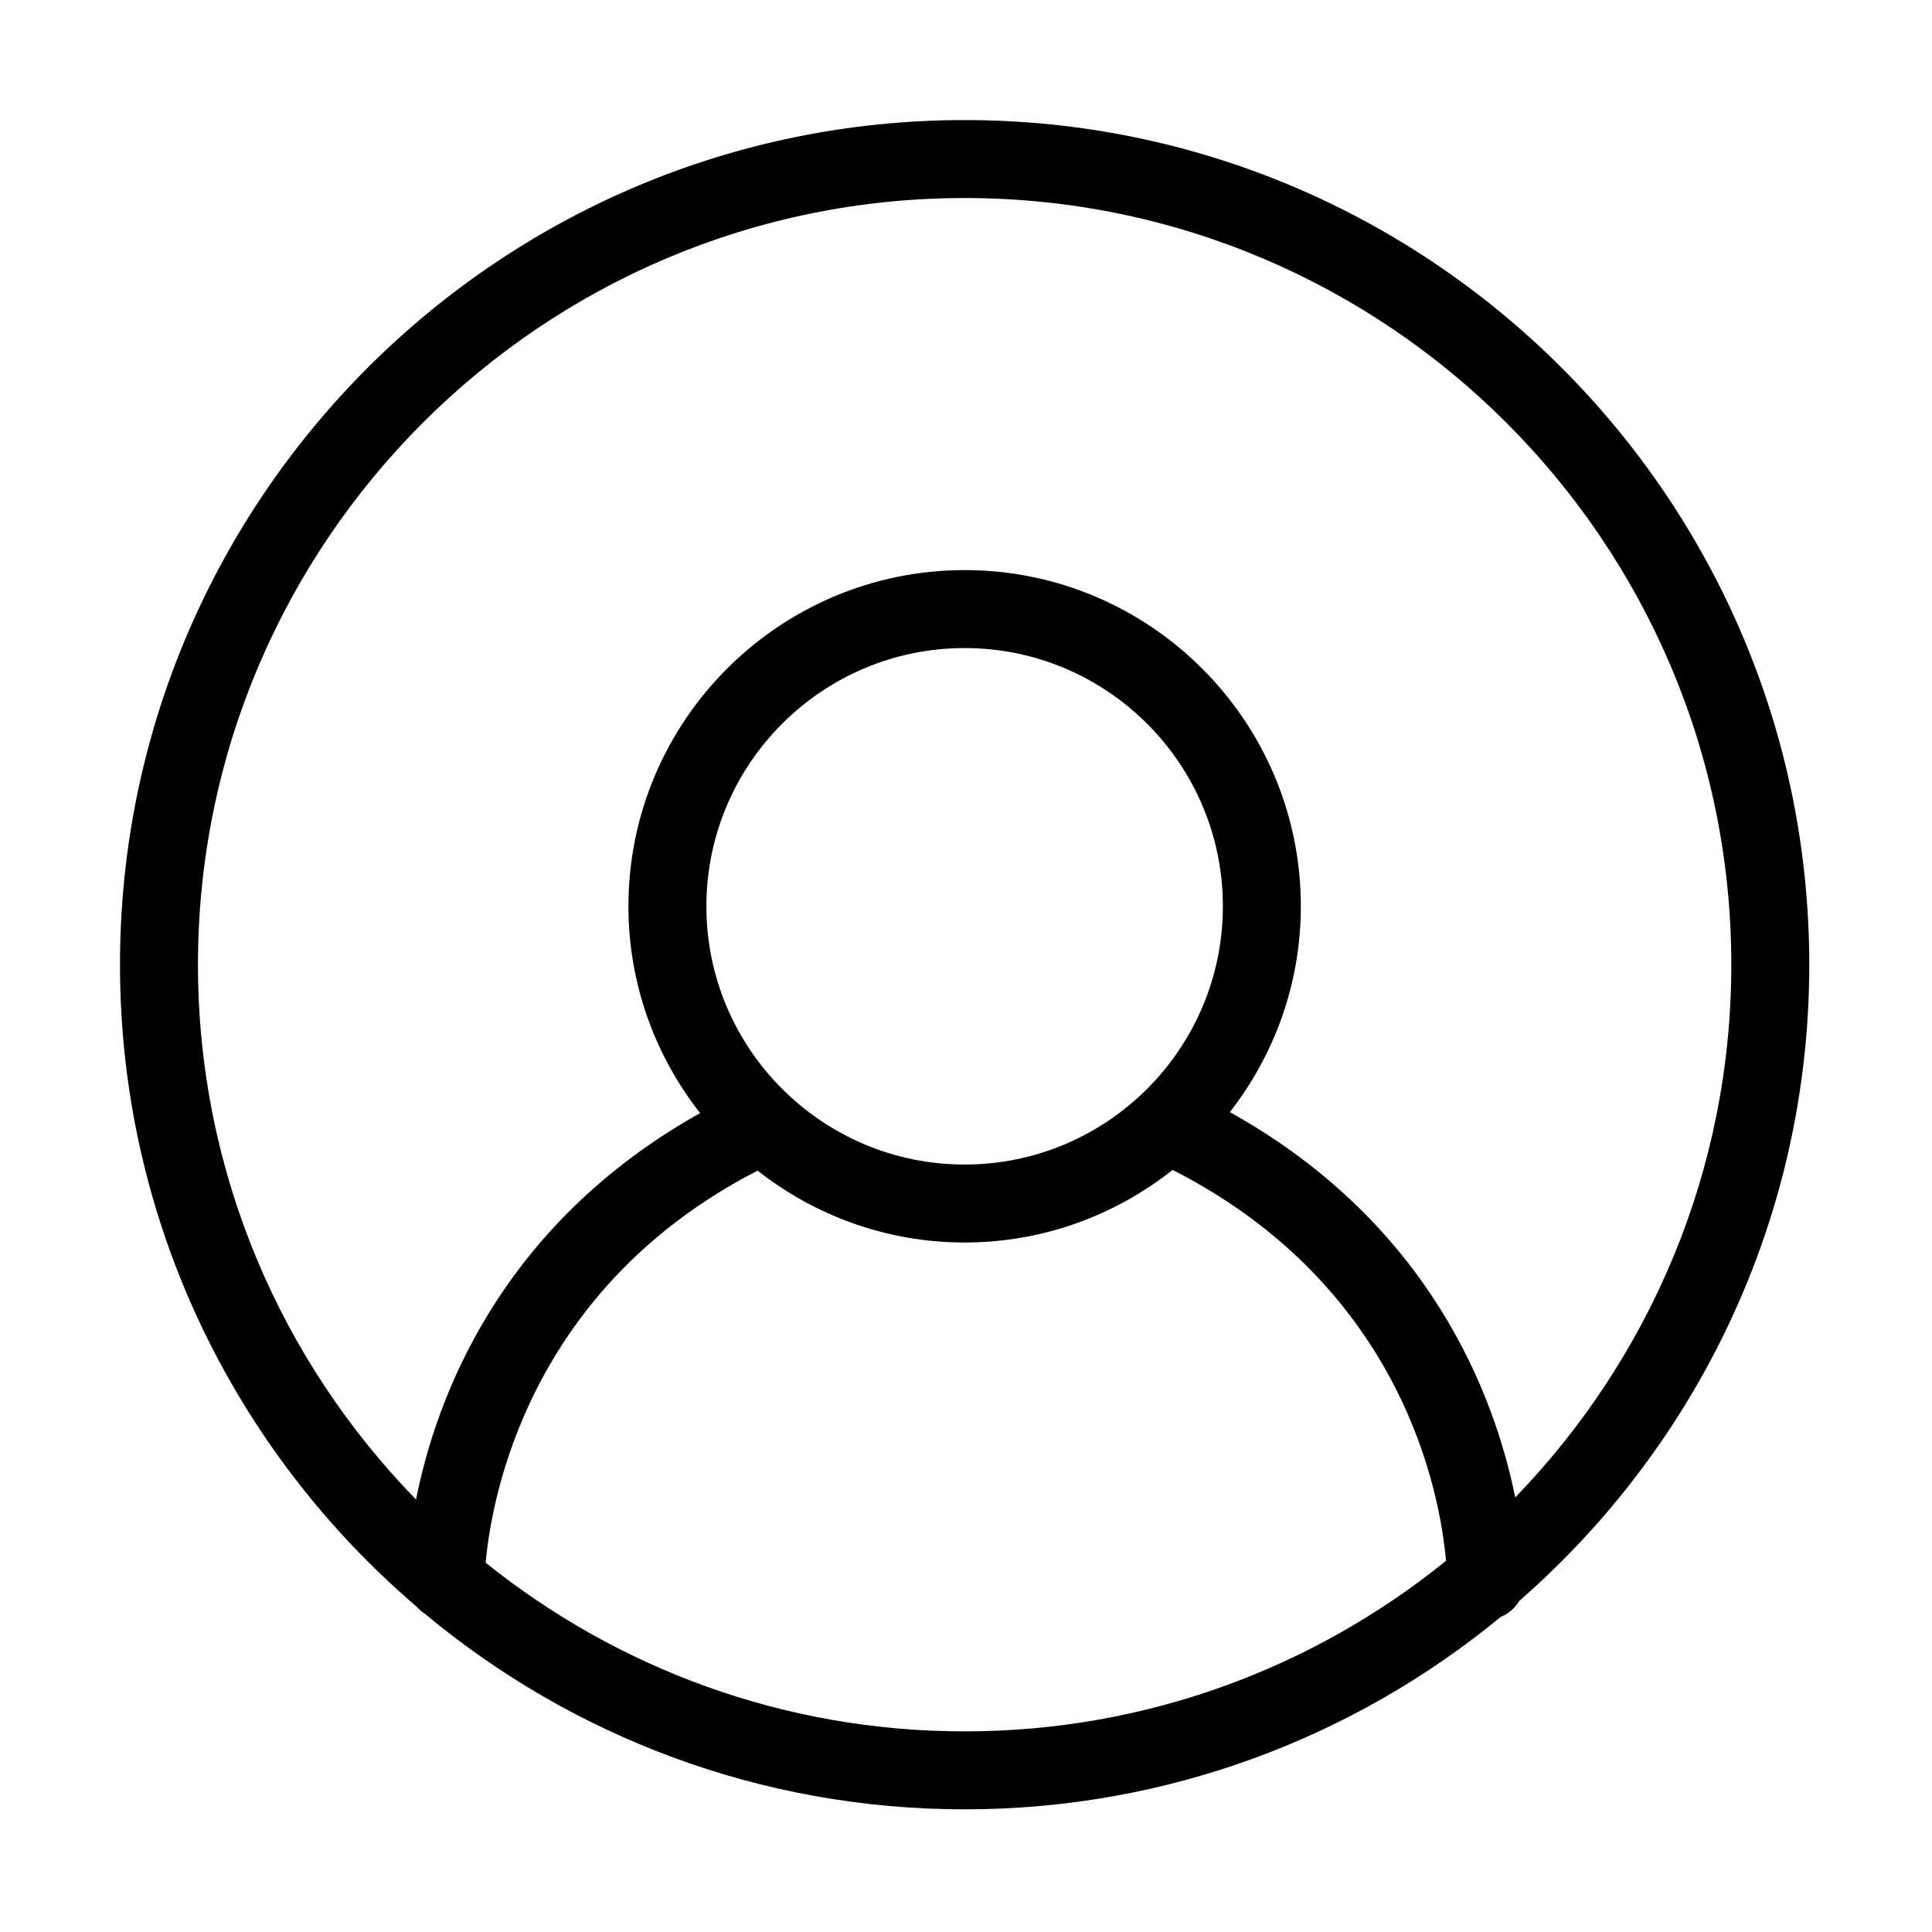 <?xml version="1.0" standalone="no"?><!DOCTYPE svg PUBLIC "-//W3C//DTD SVG 1.1//EN" "http://www.w3.org/Graphics/SVG/1.1/DTD/svg11.dtd"><svg t="1585291431569" class="icon" viewBox="0 0 1024 1024" version="1.1" xmlns="http://www.w3.org/2000/svg" p-id="1135" xmlns:xlink="http://www.w3.org/1999/xlink" width="200" height="200"><defs><style type="text/css"></style></defs><path d="M958.951 511.311c0-246.854-200.822-447.676-447.676-447.676s-447.676 200.822-447.676 447.676c0 136.065 61.091 258.055 157.196 340.228 1.274 1.437 2.705 2.716 4.33 3.752 77.643 64.699 177.417 103.696 286.15 103.696 107.769 0 206.757-38.288 284.101-101.959 4.17-1.689 7.608-4.724 9.905-8.542C899.347 766.358 958.951 645.703 958.951 511.311zM104.924 511.311c0-224.066 182.286-406.352 406.352-406.352S917.627 287.245 917.627 511.311c0 109.627-43.711 209.179-114.524 282.349-10.937-54.042-45.119-145.145-151.245-204.203 23.48-30.185 37.613-67.984 37.613-109.098 0-98.252-79.944-178.195-178.195-178.195S333.08 382.107 333.08 480.358c0 41.337 14.276 79.335 37.989 109.6C264.919 649.442 231.169 741.026 220.506 794.769 149.063 721.5 104.924 621.489 104.924 511.311zM374.404 480.358c0-75.478 61.394-136.872 136.872-136.872s136.872 61.394 136.872 136.872S586.754 617.231 511.275 617.231 374.404 555.836 374.404 480.358zM257.415 828.271c2.944-33.092 21.997-145 144.121-207.809 30.288 23.777 68.339 38.093 109.739 38.093 41.631 0 79.886-14.462 110.255-38.478 122.65 62.543 141.882 172.63 144.869 207.201-69.799 56.469-158.557 90.386-255.126 90.386C415.284 917.663 327.022 884.135 257.415 828.271z" p-id="1136"></path></svg>